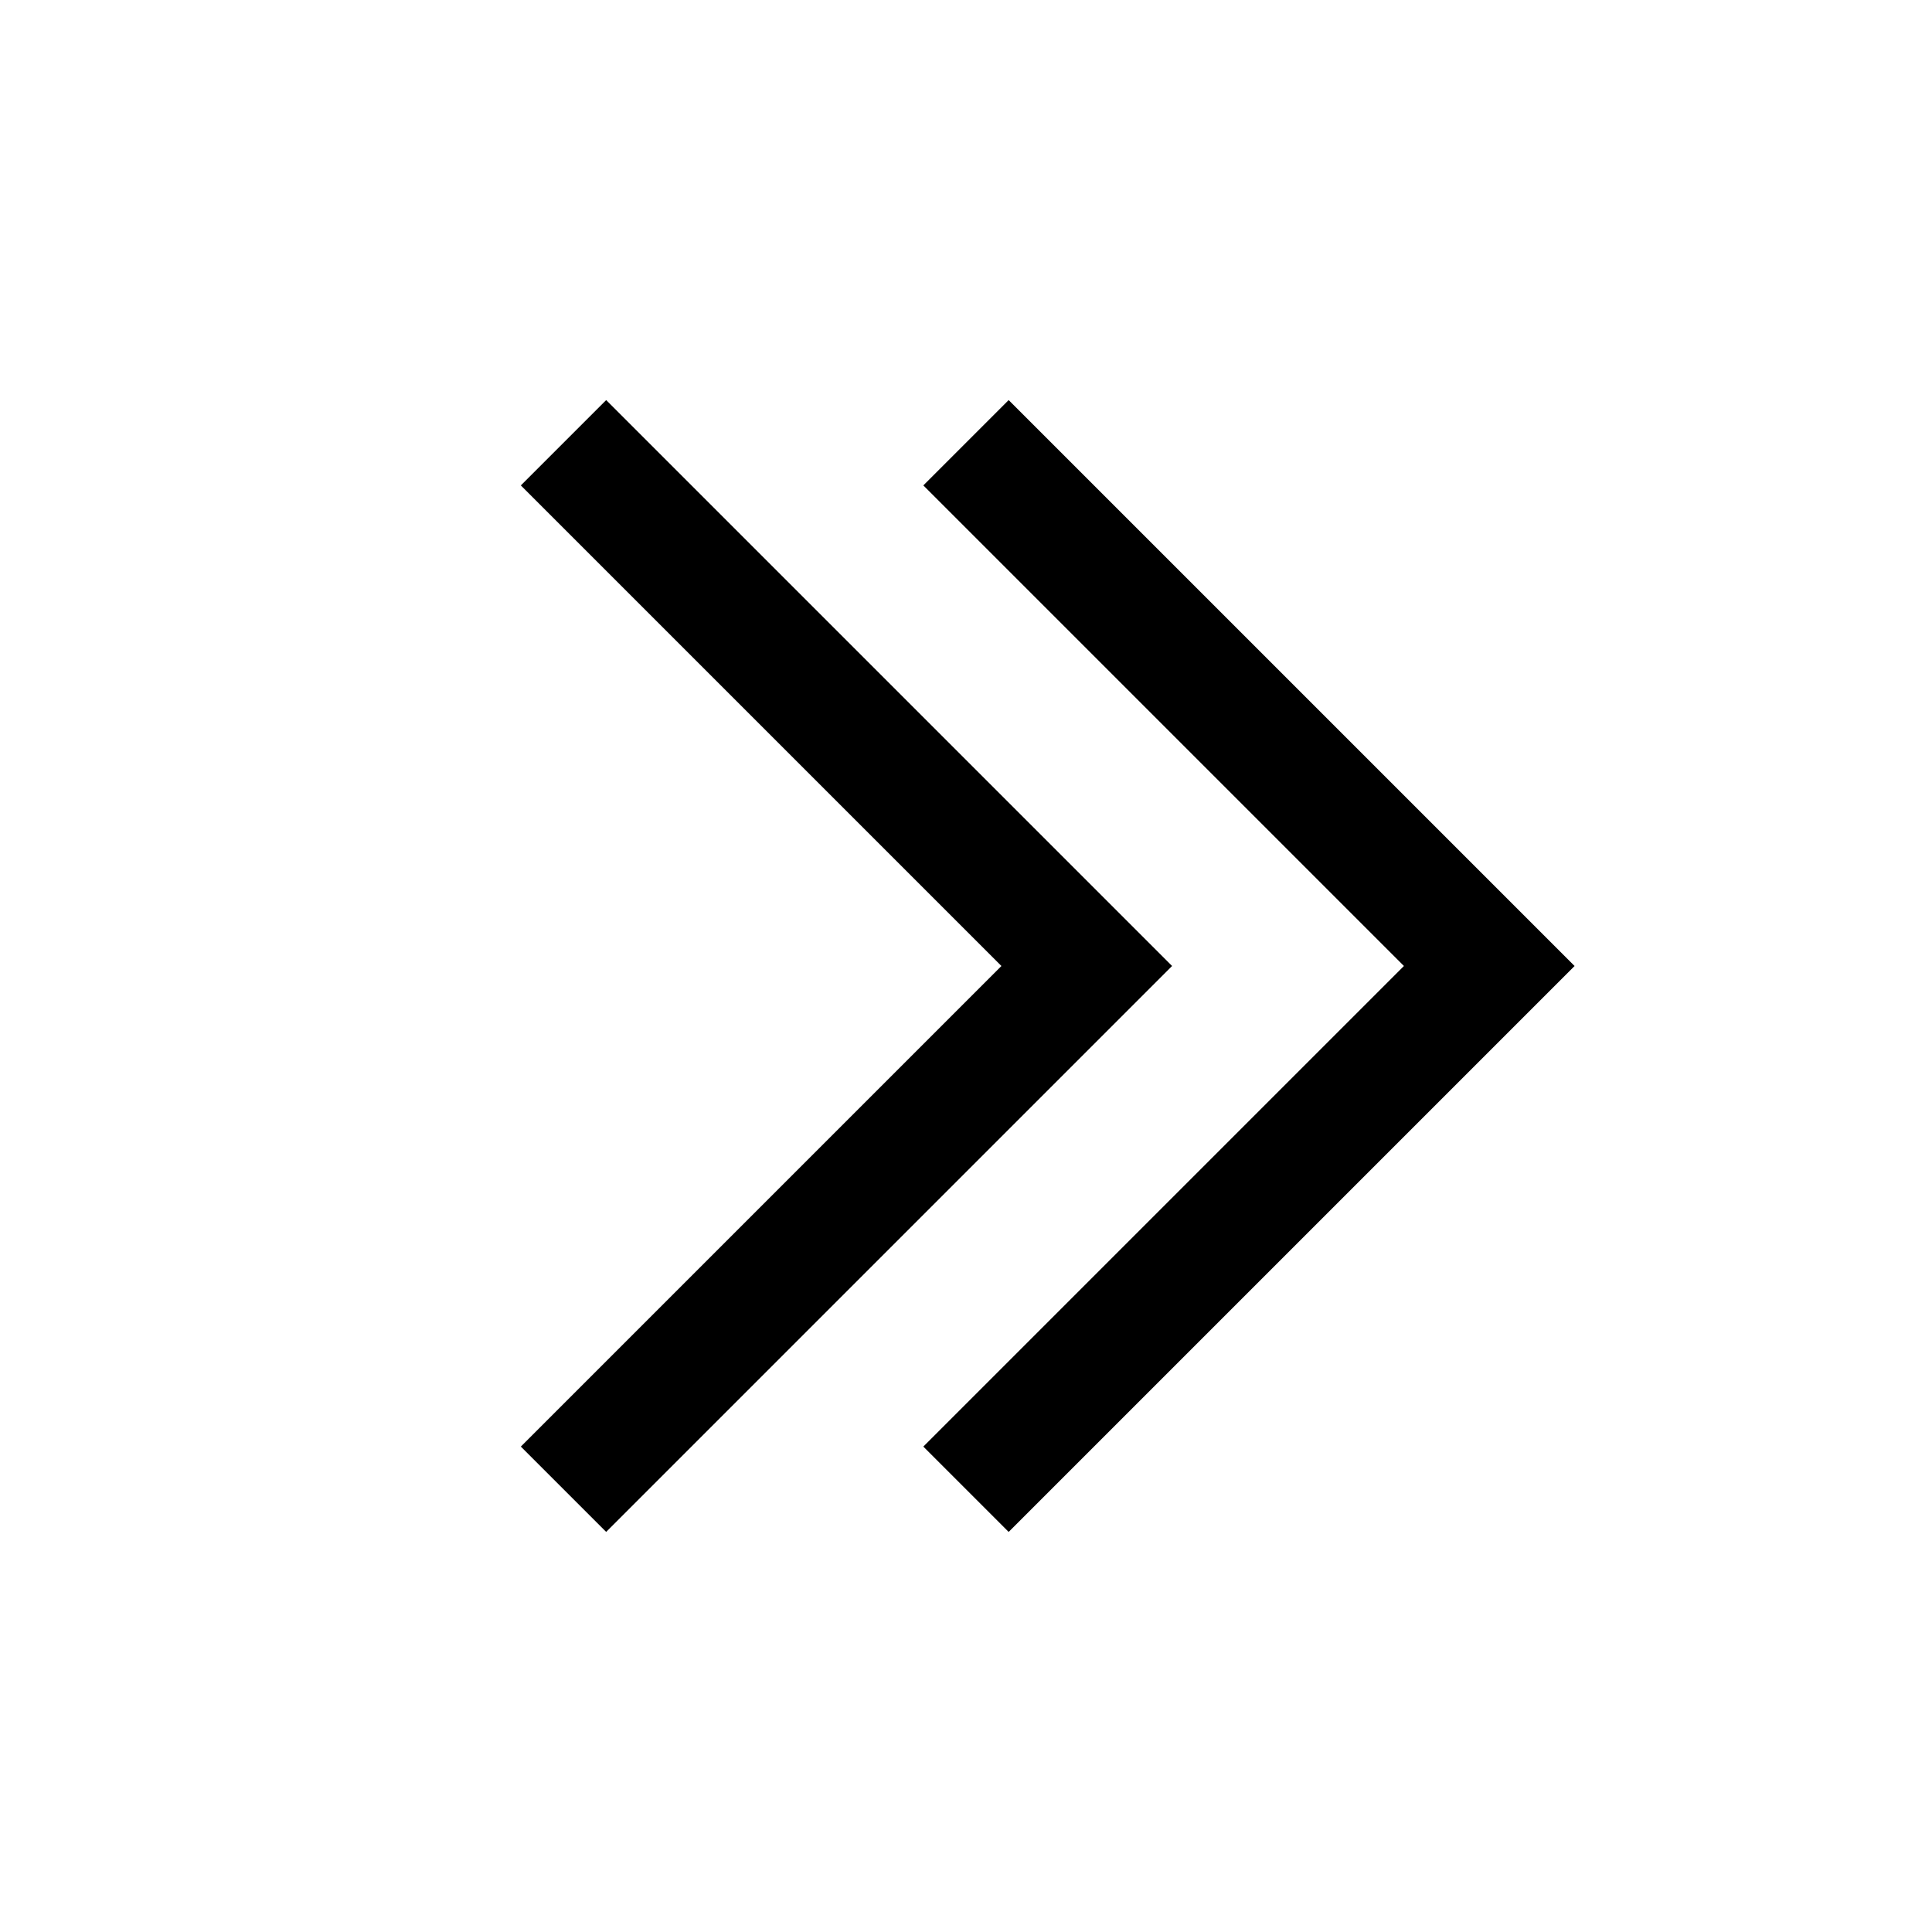 <svg width="24" height="24" viewBox="0 0 24 24" fill="none" xmlns="http://www.w3.org/2000/svg">
<g clip-path="url(#clip0_2459_7640)">
<path d="M12.53 4.97L11.47 6.03L17.44 12L11.47 17.97L12.53 19.03L19.56 12L12.53 4.97Z" fill="black"/>
<path d="M7.53 4.97L6.47 6.03L12.44 12L6.47 17.97L7.53 19.03L14.56 12L7.53 4.97Z" fill="black"/>
</g>
<defs>
<clipPath id="clip0_2459_7640">
<rect width="24" height="24" fill="white"/>
</clipPath>
</defs>
</svg>
